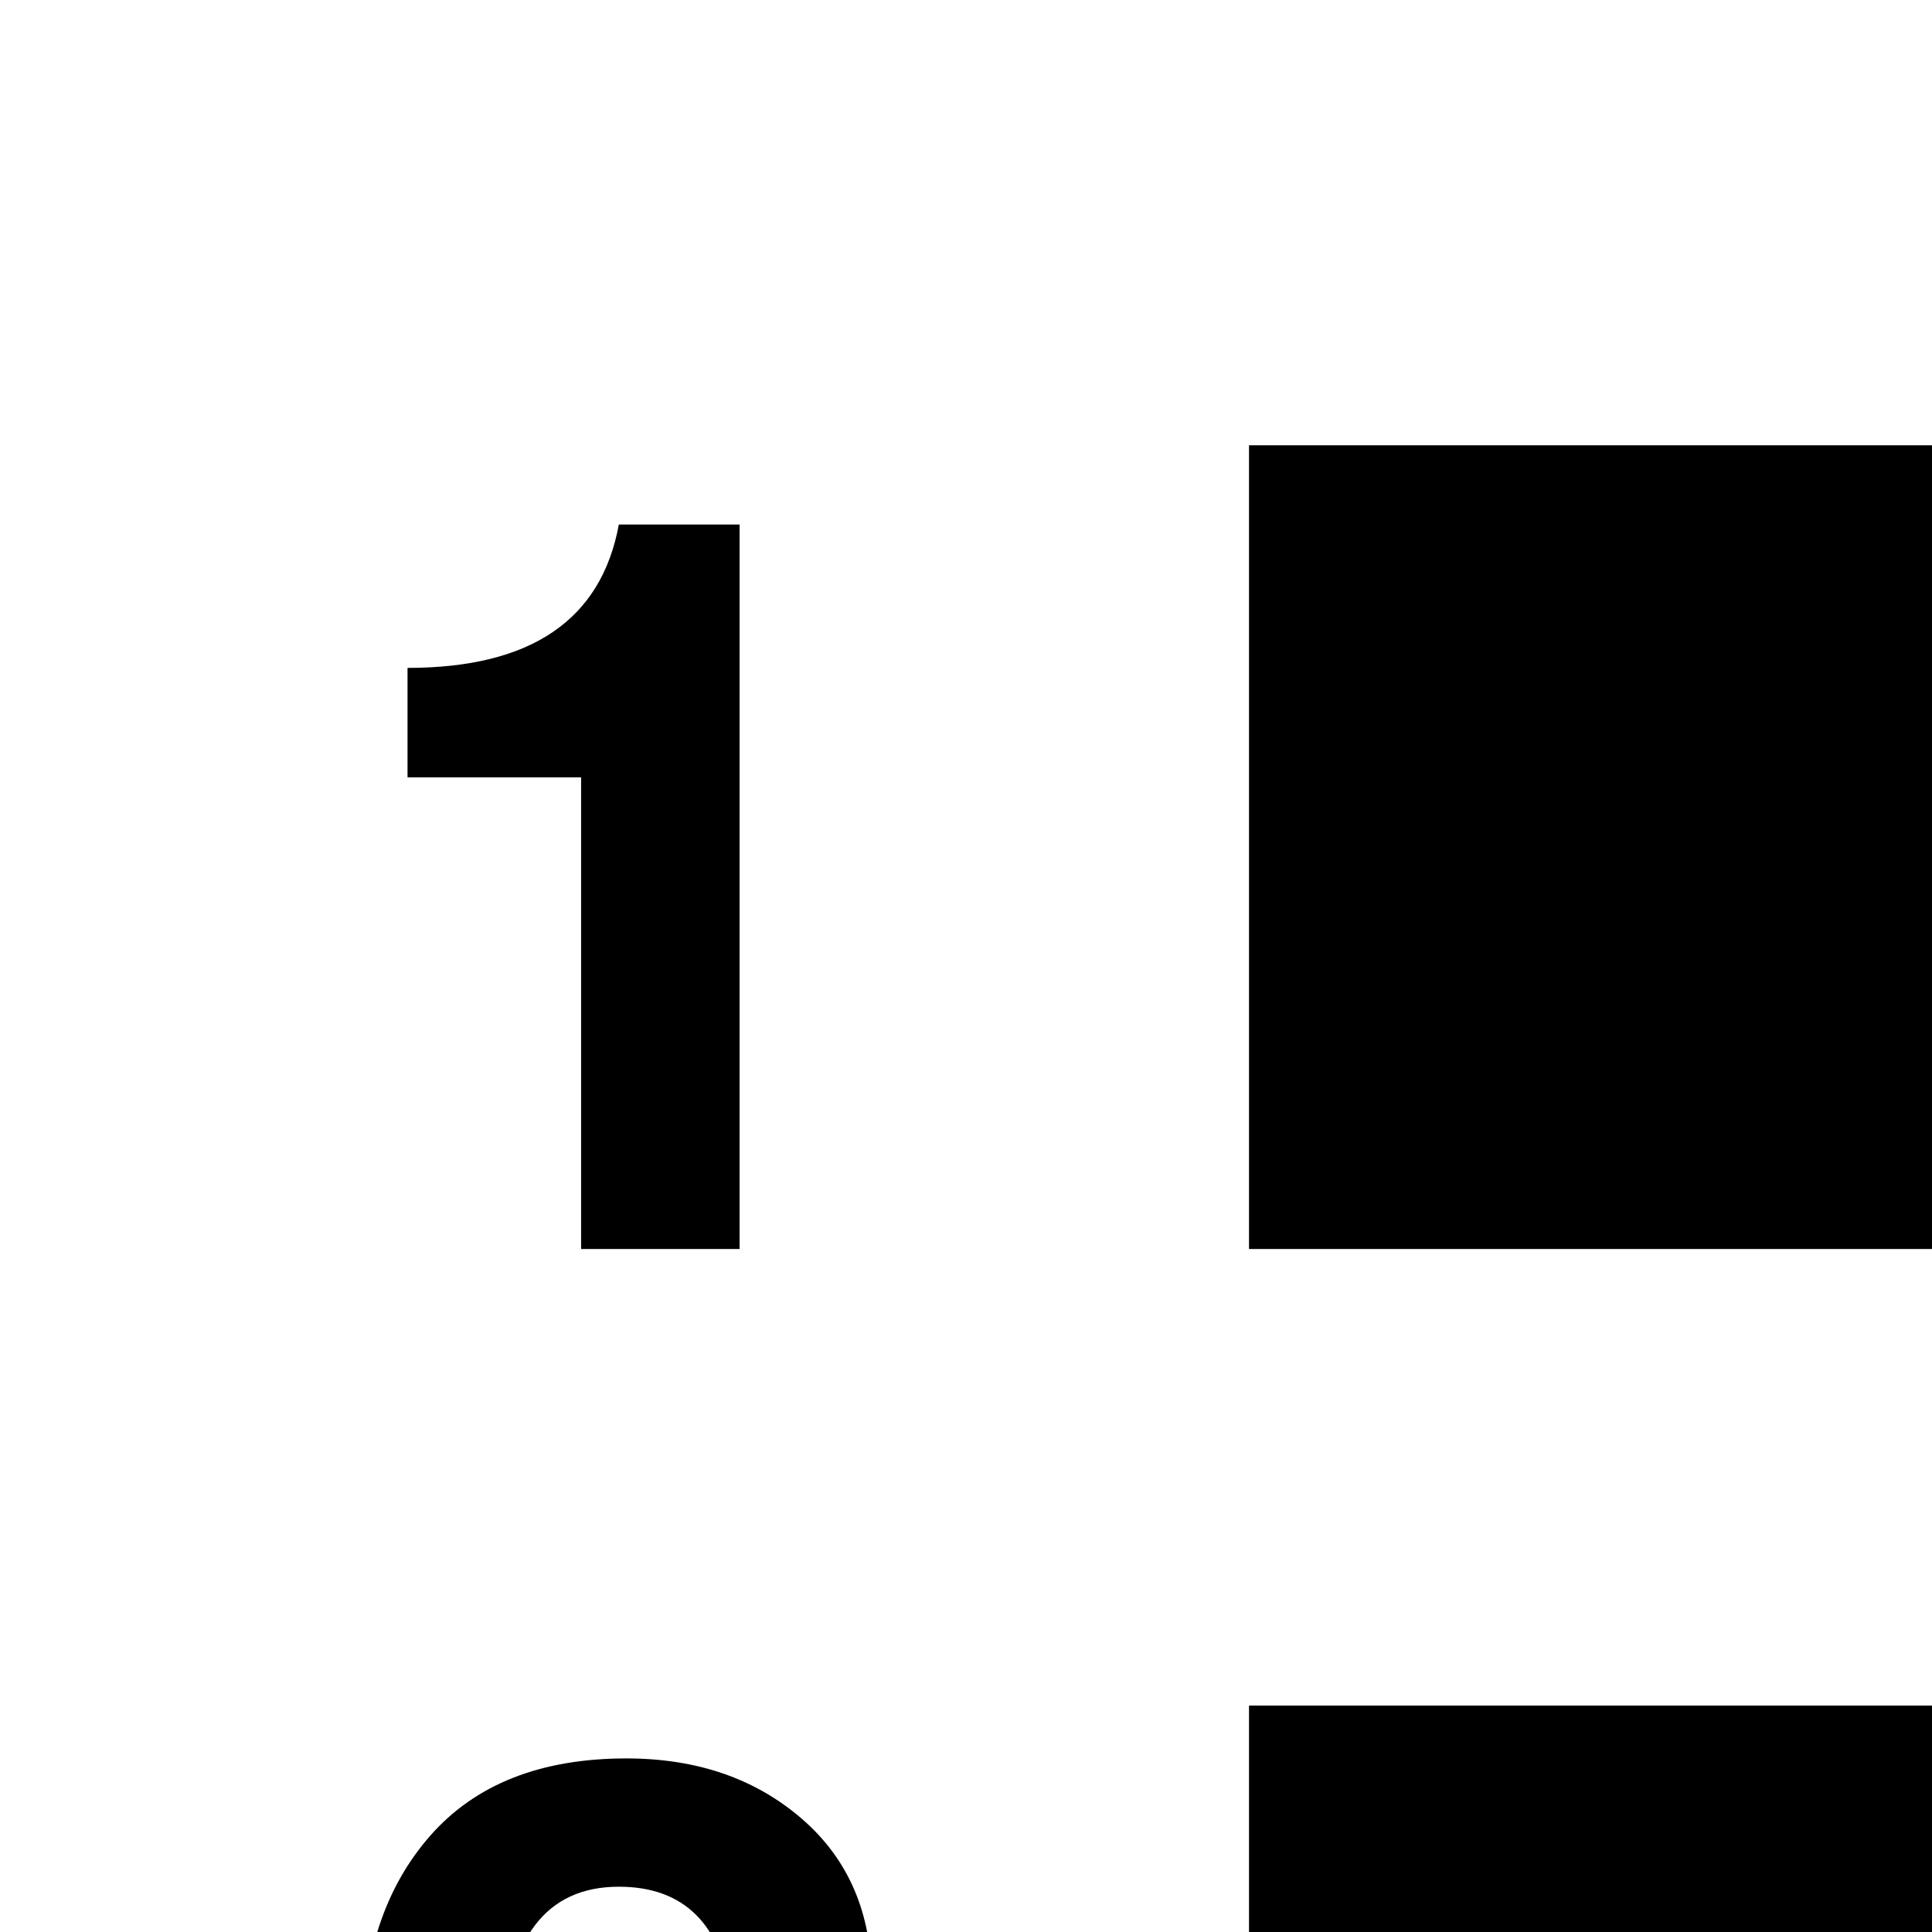 <svg xmlns="http://www.w3.org/2000/svg" version="1.1" viewBox="0 0 512 512" fill="currentColor"><path fill="currentColor" d="M1000 118v213H331V118zm0 334v213H331V452zM196 139v192h-42V206h-46v-29q49 0 56-38zm804 648v213H331V787zM232 626v33H91q1-28 17-48.5t34.5-30t34-23.5t15.5-30q0-12-7.5-19.5T164 500q-29 0-31 41H96q0-34 18-54.5t52-20.5q28 0 46.5 16t18.5 43q0 25-16.5 41t-40 30.5T141 626zm1 303q0 29-21 45.5T162 991q-32 0-51.5-17.5T91 925v-3h38q0 37 32 37q14 0 23-8t9-22t-10-21.5t-25-6.5h-9v-27h6q34 0 34-24q0-11-7.5-17.5T162 826q-29 0-29 33H96q1-30 18.5-47t47.5-17q26 0 45 13.5t19 38.5q0 13-7.5 24T199 885q34 8 34 44"/></svg>